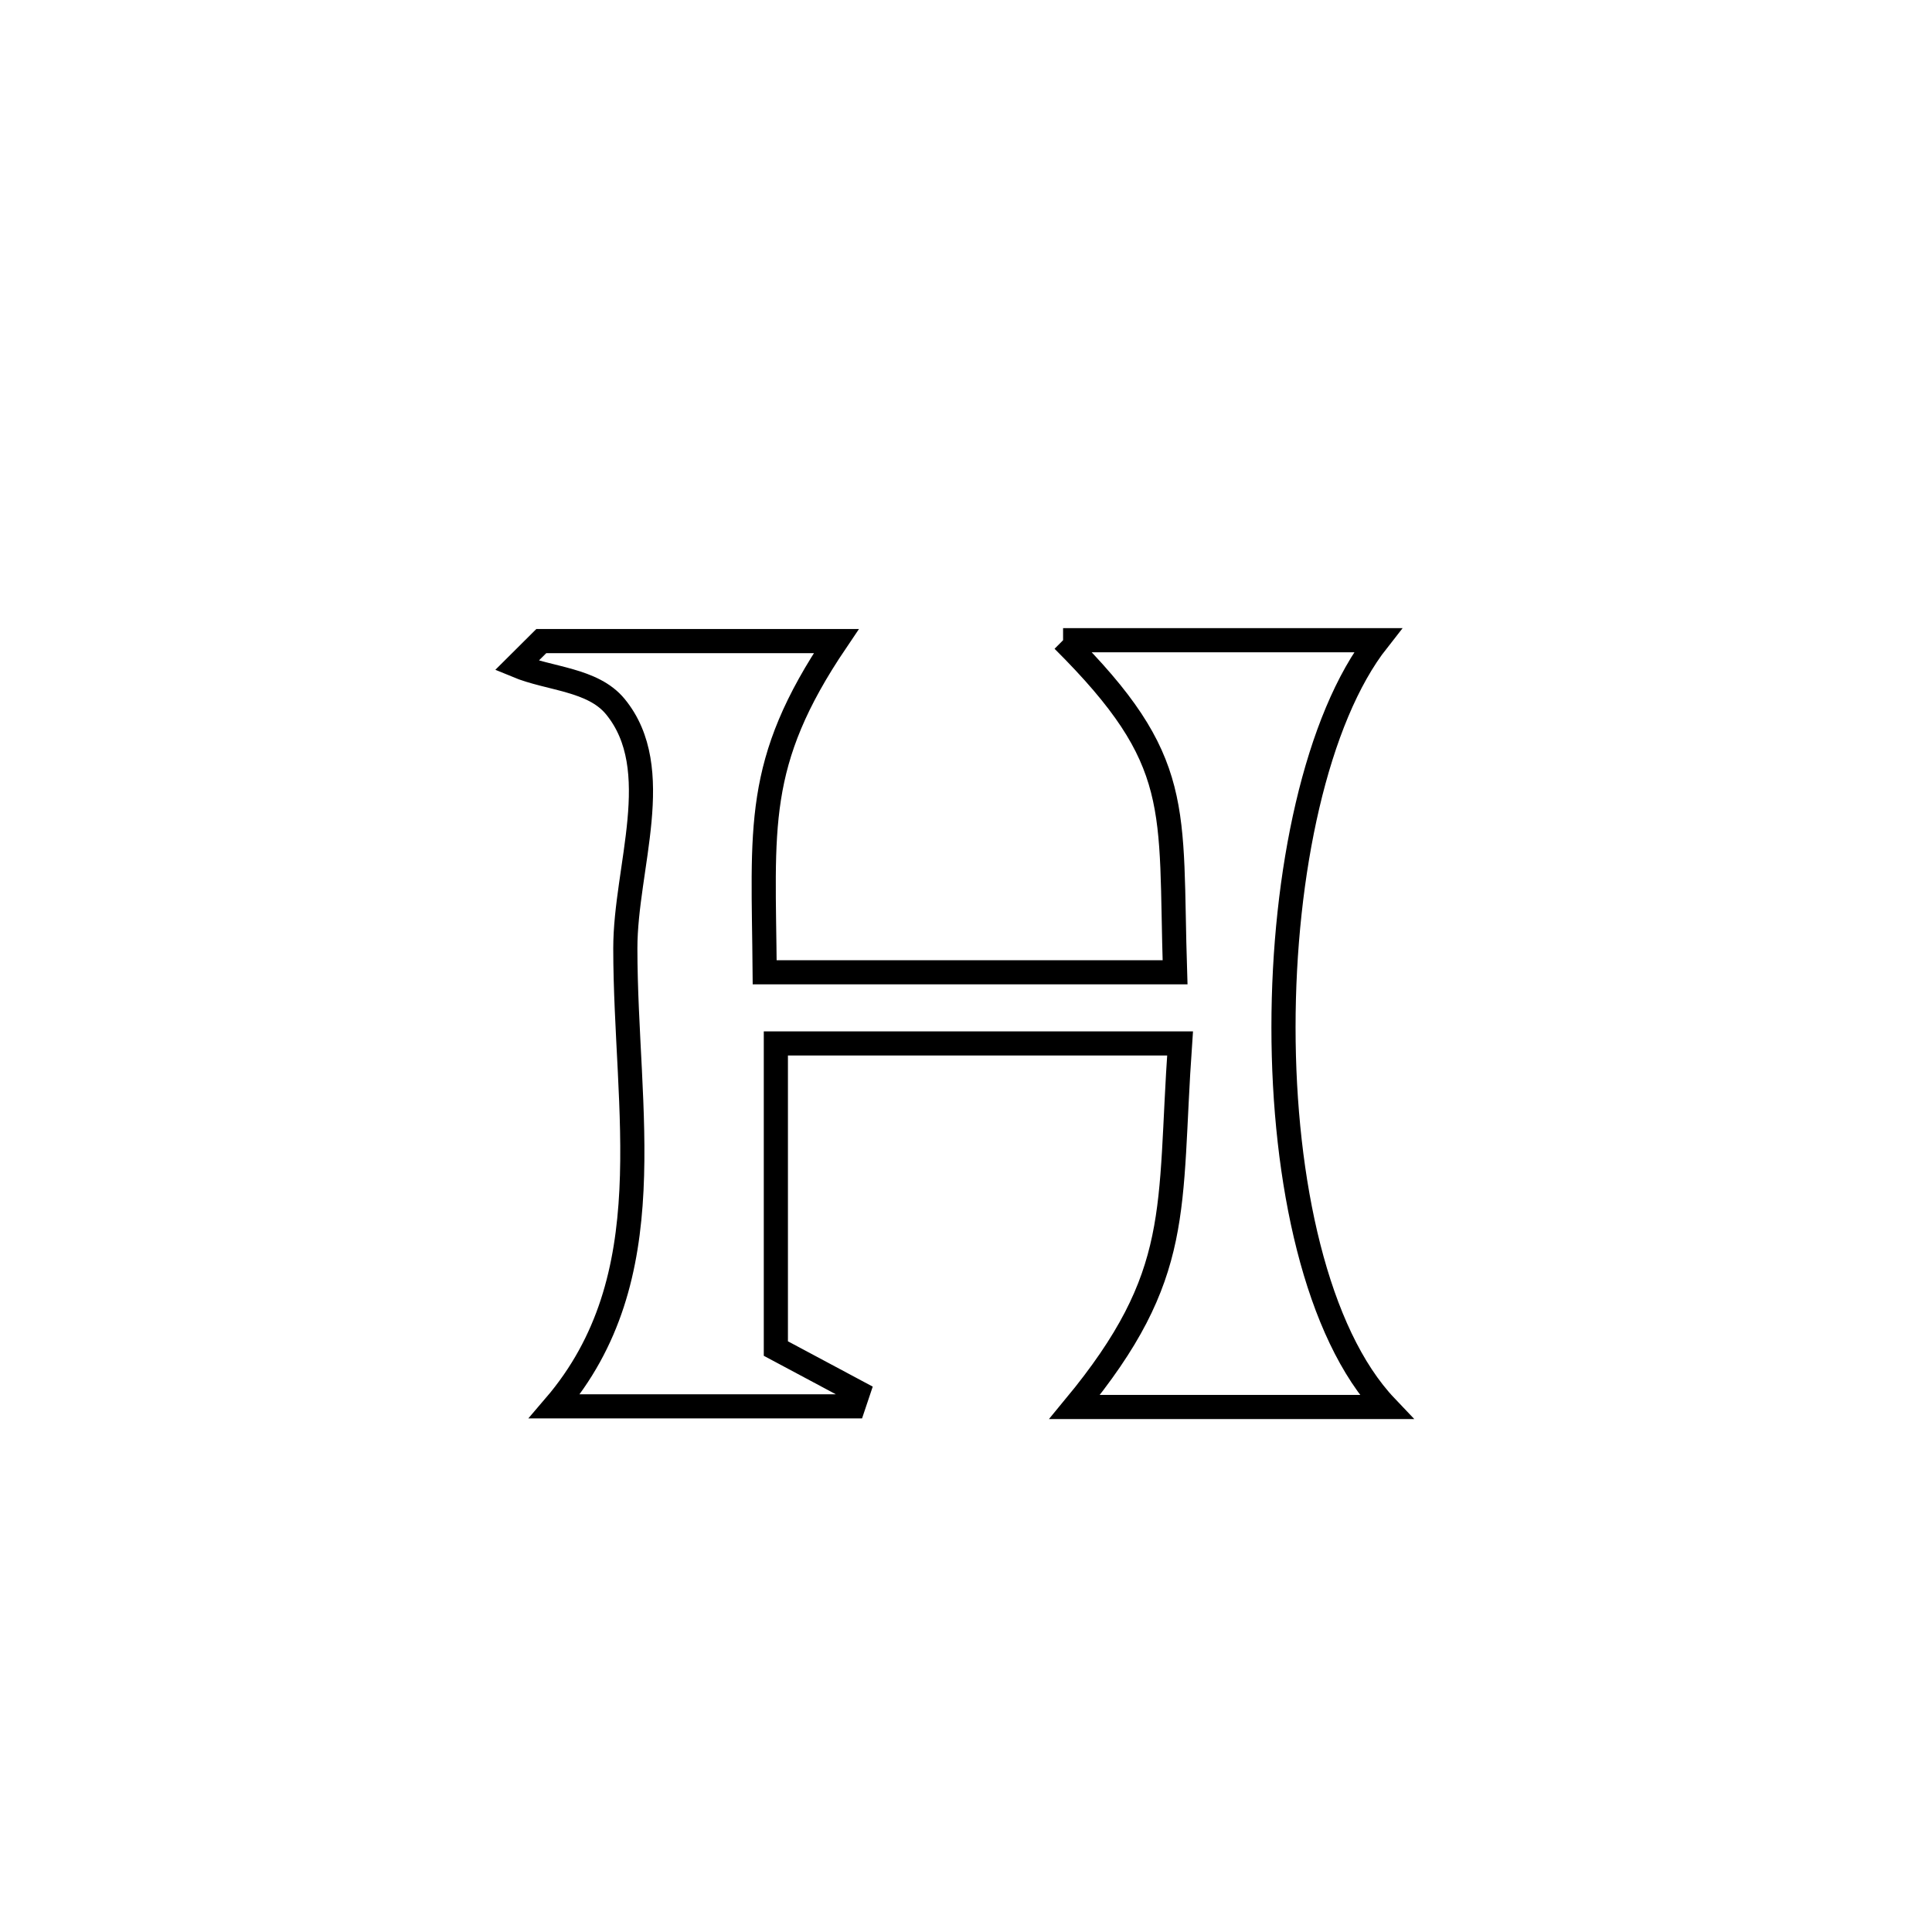 <svg xmlns="http://www.w3.org/2000/svg" viewBox="0.0 0.0 24.0 24.0" height="200px" width="200px"><path fill="none" stroke="black" stroke-width=".3" stroke-opacity="1.0"  filling="0" d="M13.206 7.953 L13.206 7.953 C14.509 7.953 15.812 7.953 17.115 7.953 L17.115 7.953 C16.351 8.924 15.944 10.85 15.944 12.761 C15.944 14.672 16.352 16.567 17.219 17.478 L17.219 17.478 C15.929 17.478 14.639 17.478 13.349 17.478 L13.349 17.478 C14.712 15.829 14.513 15.039 14.659 12.962 L14.659 12.962 C12.986 12.962 11.312 12.962 9.638 12.962 L9.638 12.962 C9.638 14.225 9.638 15.489 9.638 16.752 L9.638 16.752 C9.978 16.933 10.318 17.115 10.658 17.297 L10.658 17.297 C10.638 17.355 10.619 17.412 10.6 17.47 L10.6 17.47 C9.363 17.47 8.126 17.47 6.889 17.47 L6.889 17.47 C8.263 15.867 7.769 13.81 7.768 11.779 C7.768 10.778 8.279 9.552 7.644 8.778 C7.363 8.436 6.827 8.438 6.418 8.268 L6.418 8.268 C6.52 8.166 6.622 8.065 6.724 7.964 L6.724 7.964 C7.945 7.964 9.167 7.964 10.388 7.964 L10.388 7.964 C9.36 9.486 9.485 10.274 9.499 12.078 L9.499 12.078 C11.198 12.078 12.897 12.078 14.597 12.078 L14.597 12.078 C14.531 10.02 14.718 9.459 13.206 7.953 L13.206 7.953"></path></svg>